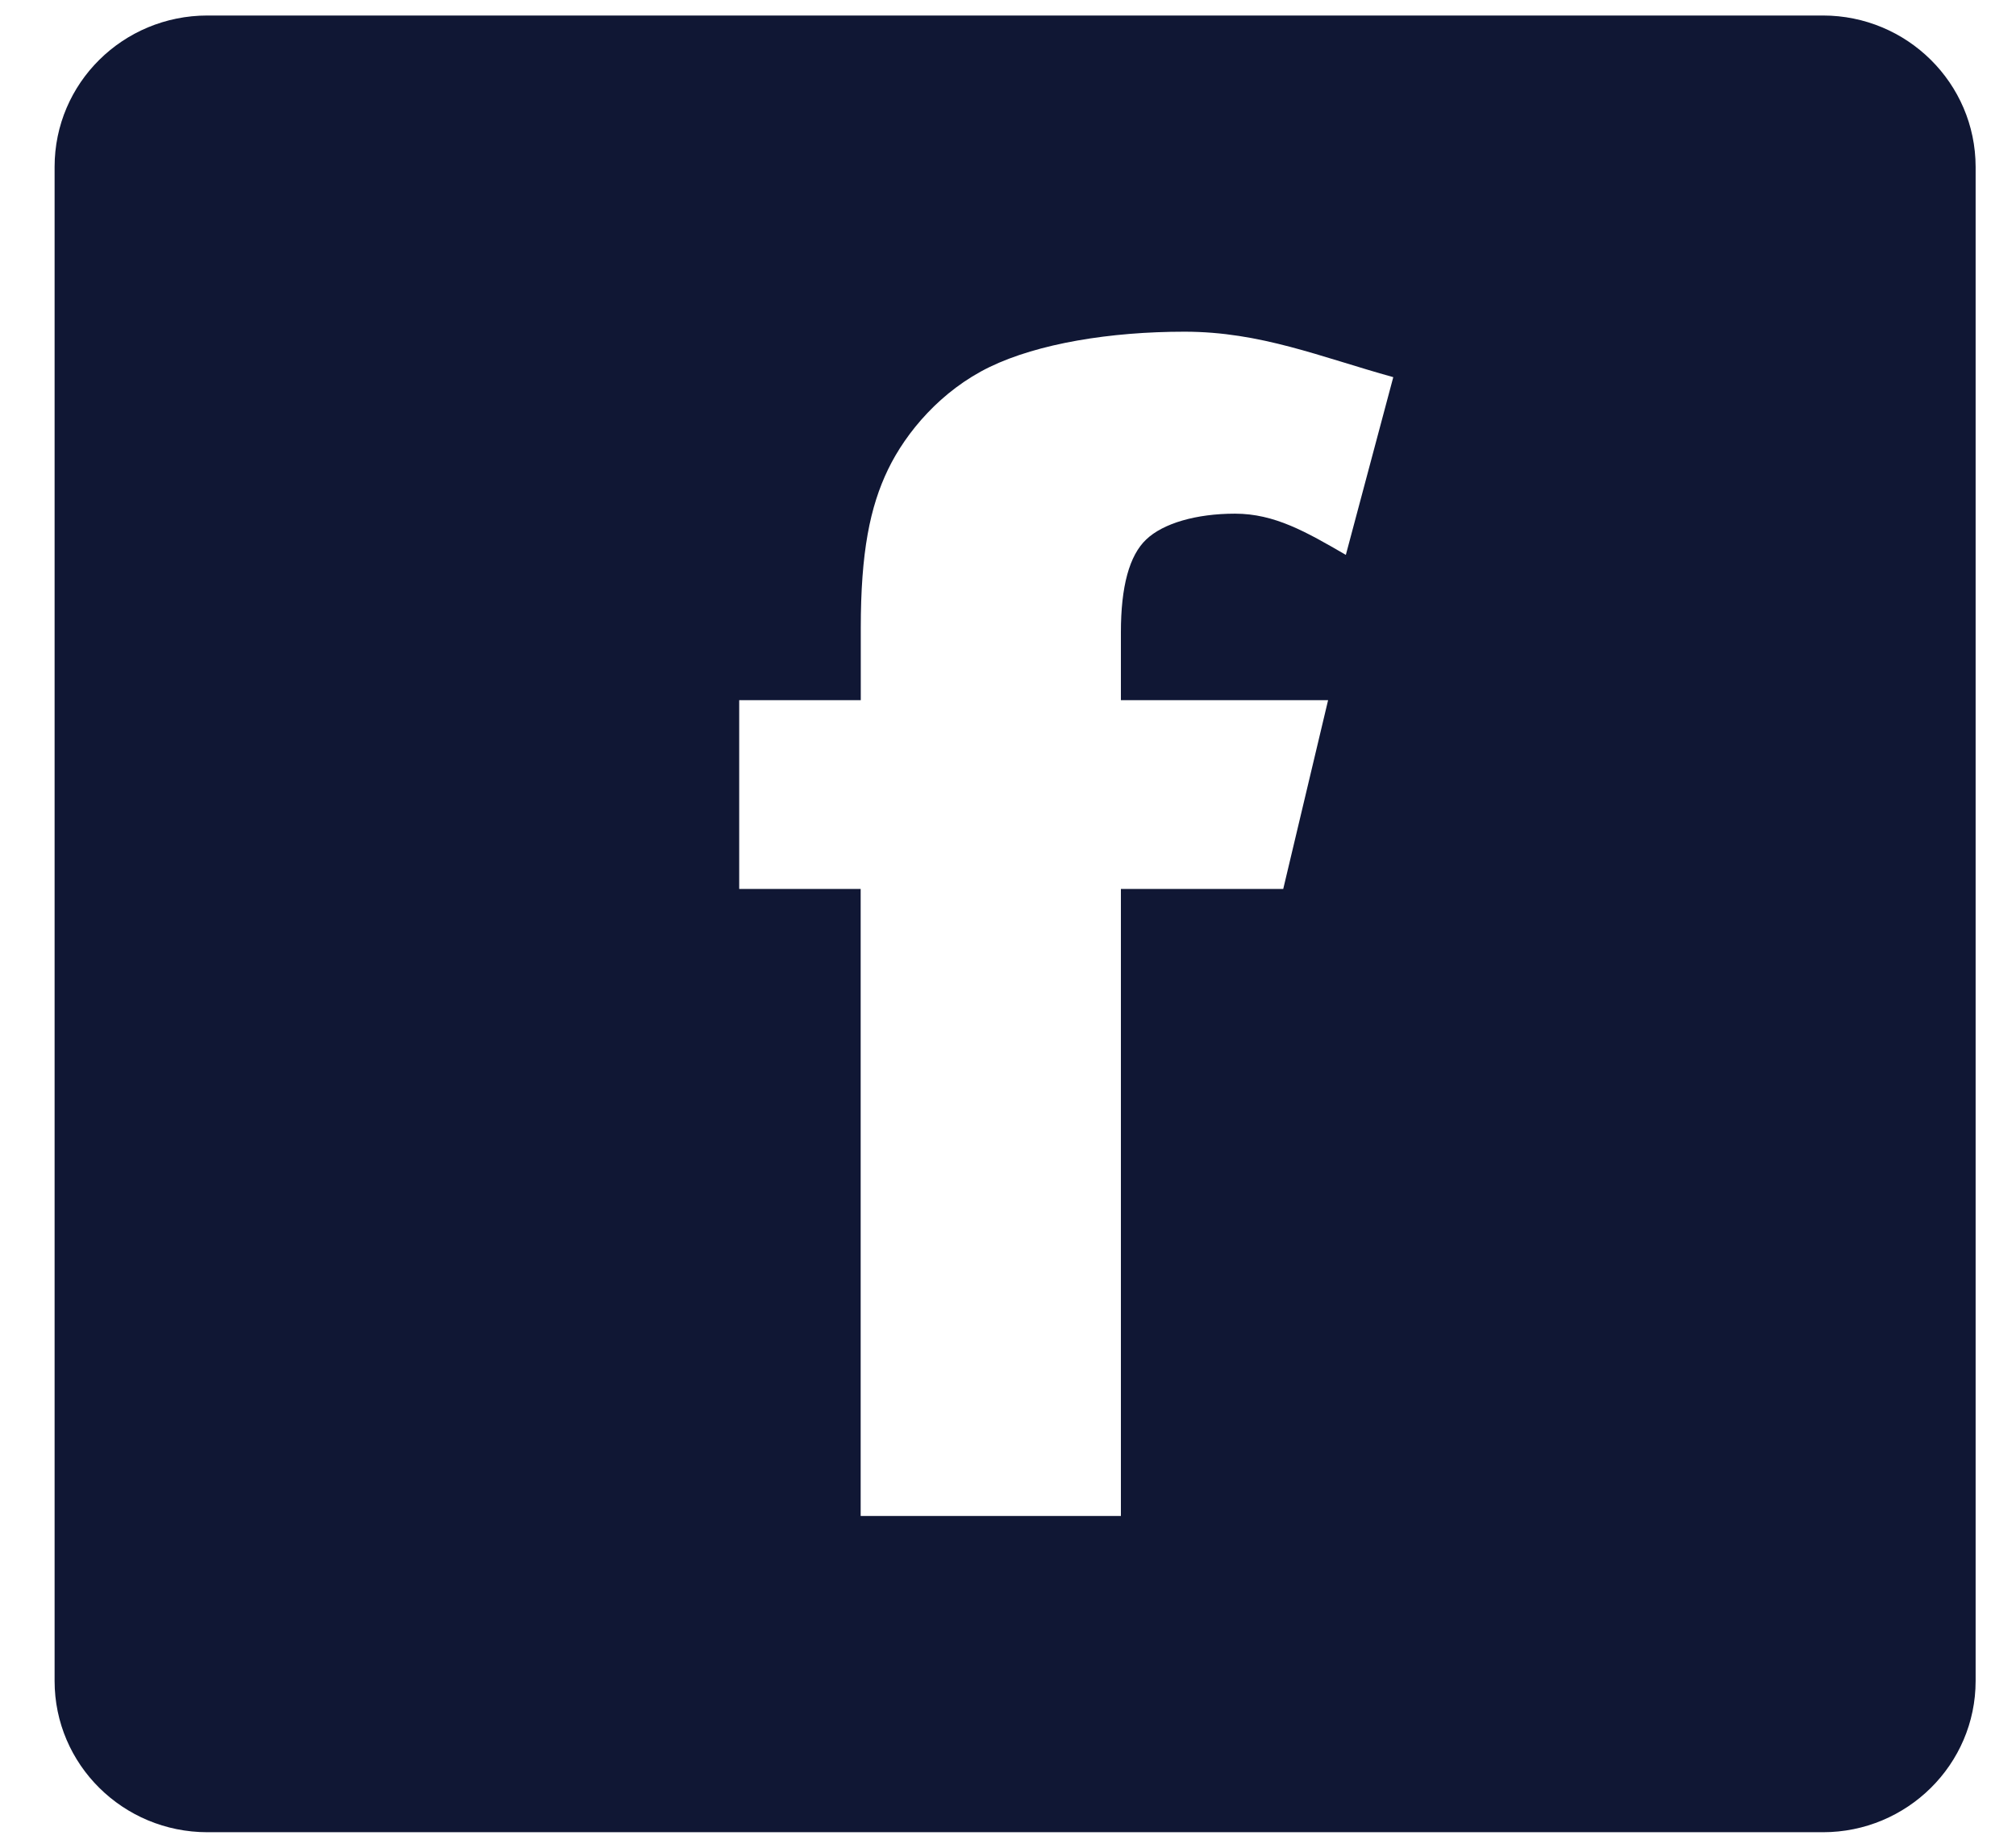 <svg width="36" height="33" viewBox="0 0 36 33" fill="none" xmlns="http://www.w3.org/2000/svg">
<path d="M32.552 0.277H3.705C2.195 0.277 0.975 1.485 0.975 2.98V30.022C0.975 31.512 2.195 32.723 3.705 32.723H32.552C34.055 32.723 35.279 31.513 35.279 30.022V2.98C35.277 1.485 34.054 0.277 32.552 0.277ZM24.033 9.91C23.324 9.499 22.761 9.174 22.054 9.174C21.362 9.174 20.771 9.346 20.469 9.634C20.166 9.92 20.016 10.475 20.016 11.293V12.505H23.716L22.915 15.876H20.016V27.075H15.369V15.876H13.2V12.505H15.371V11.218C15.371 9.864 15.535 9.053 15.858 8.384C16.18 7.717 16.805 6.975 17.673 6.554C18.54 6.135 19.824 5.924 21.152 5.924C22.513 5.924 23.576 6.374 24.88 6.736L24.033 9.91Z" fill="#101734"/>
</svg>
